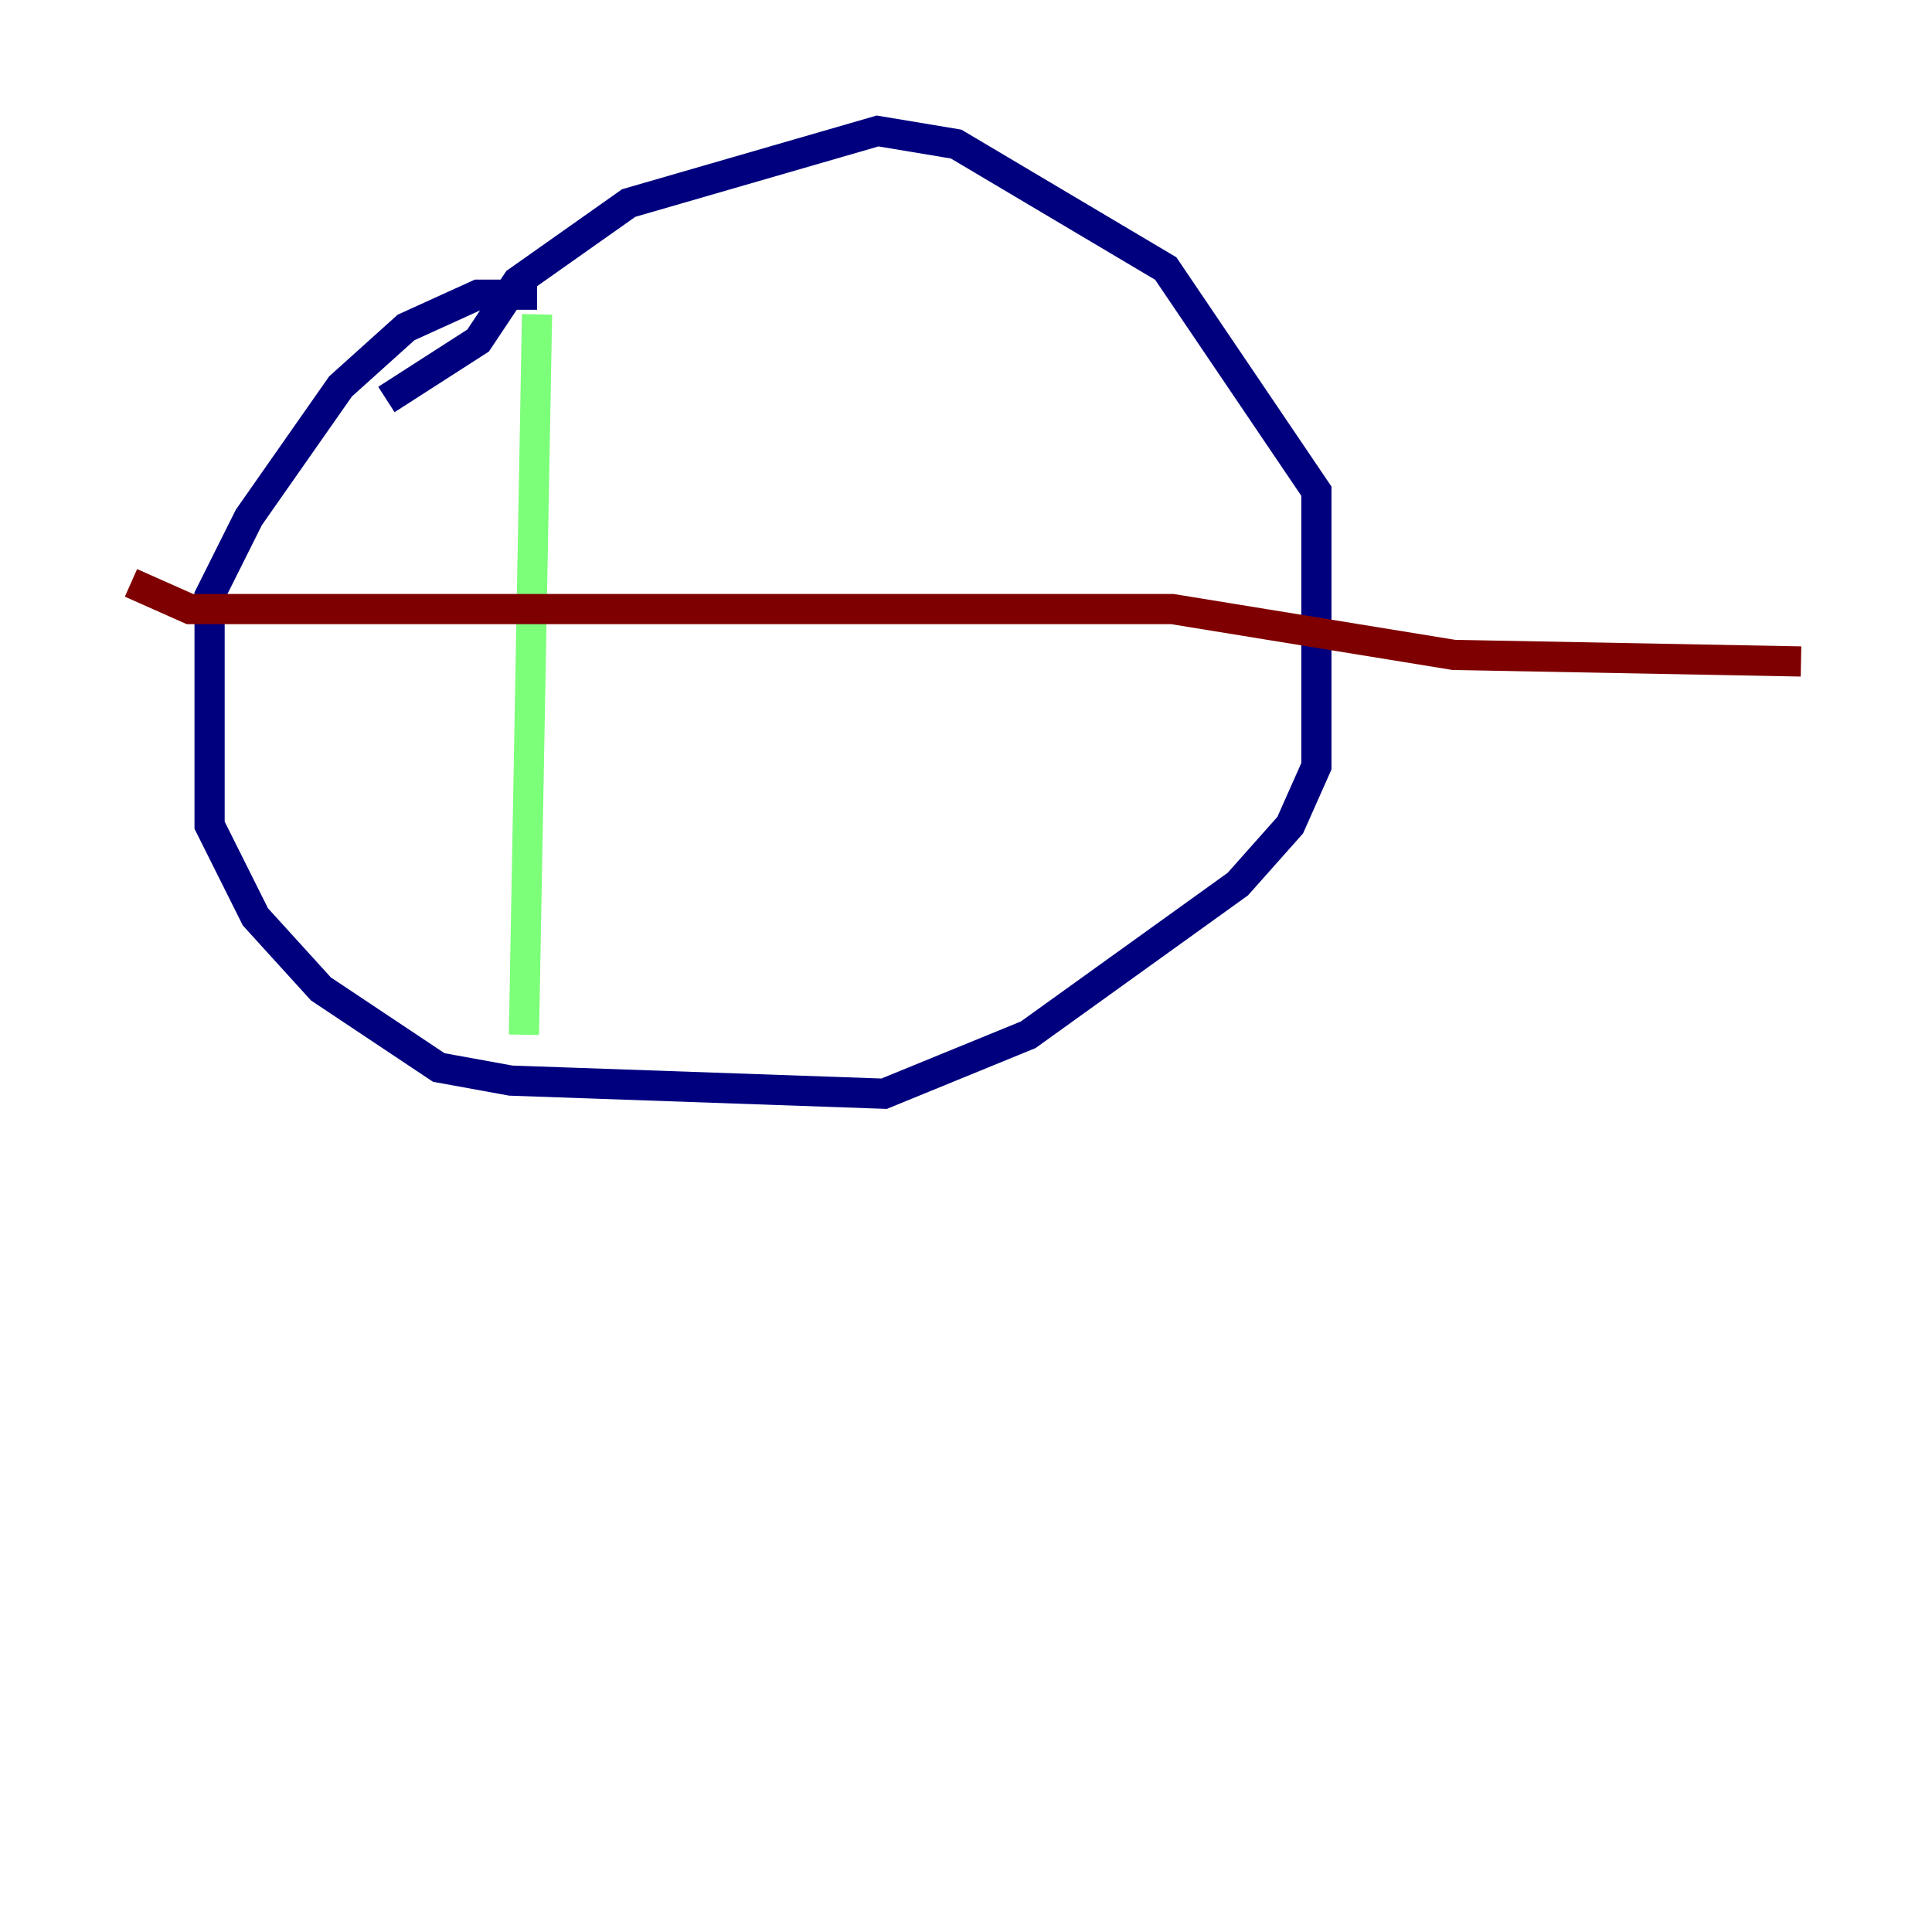 <?xml version="1.0" encoding="utf-8" ?>
<svg baseProfile="tiny" height="128" version="1.2" viewBox="0,0,128,128" width="128" xmlns="http://www.w3.org/2000/svg" xmlns:ev="http://www.w3.org/2001/xml-events" xmlns:xlink="http://www.w3.org/1999/xlink"><defs /><polyline fill="none" points="35.58,19.525 31.675,19.525 26.902,21.695 22.563,25.6 16.488,34.278 13.885,39.485 13.885,54.671 16.922,60.746 21.261,65.519 29.071,70.725 33.844,71.593 58.576,72.461 68.122,68.556 82.007,58.576 85.478,54.671 87.214,50.766 87.214,32.542 77.234,17.79 63.349,9.546 58.142,8.678 41.654,13.451 34.278,18.658 31.675,22.563 25.6,26.468" stroke="#00007f" stroke-width="2" /><polyline fill="none" points="35.58,20.827 34.712,68.556" stroke="#7cff79" stroke-width="2" /><polyline fill="none" points="8.678,38.617 12.583,40.352 77.668,40.352 96.325,43.39 119.322,43.824" stroke="#7f0000" stroke-width="2" /></svg>